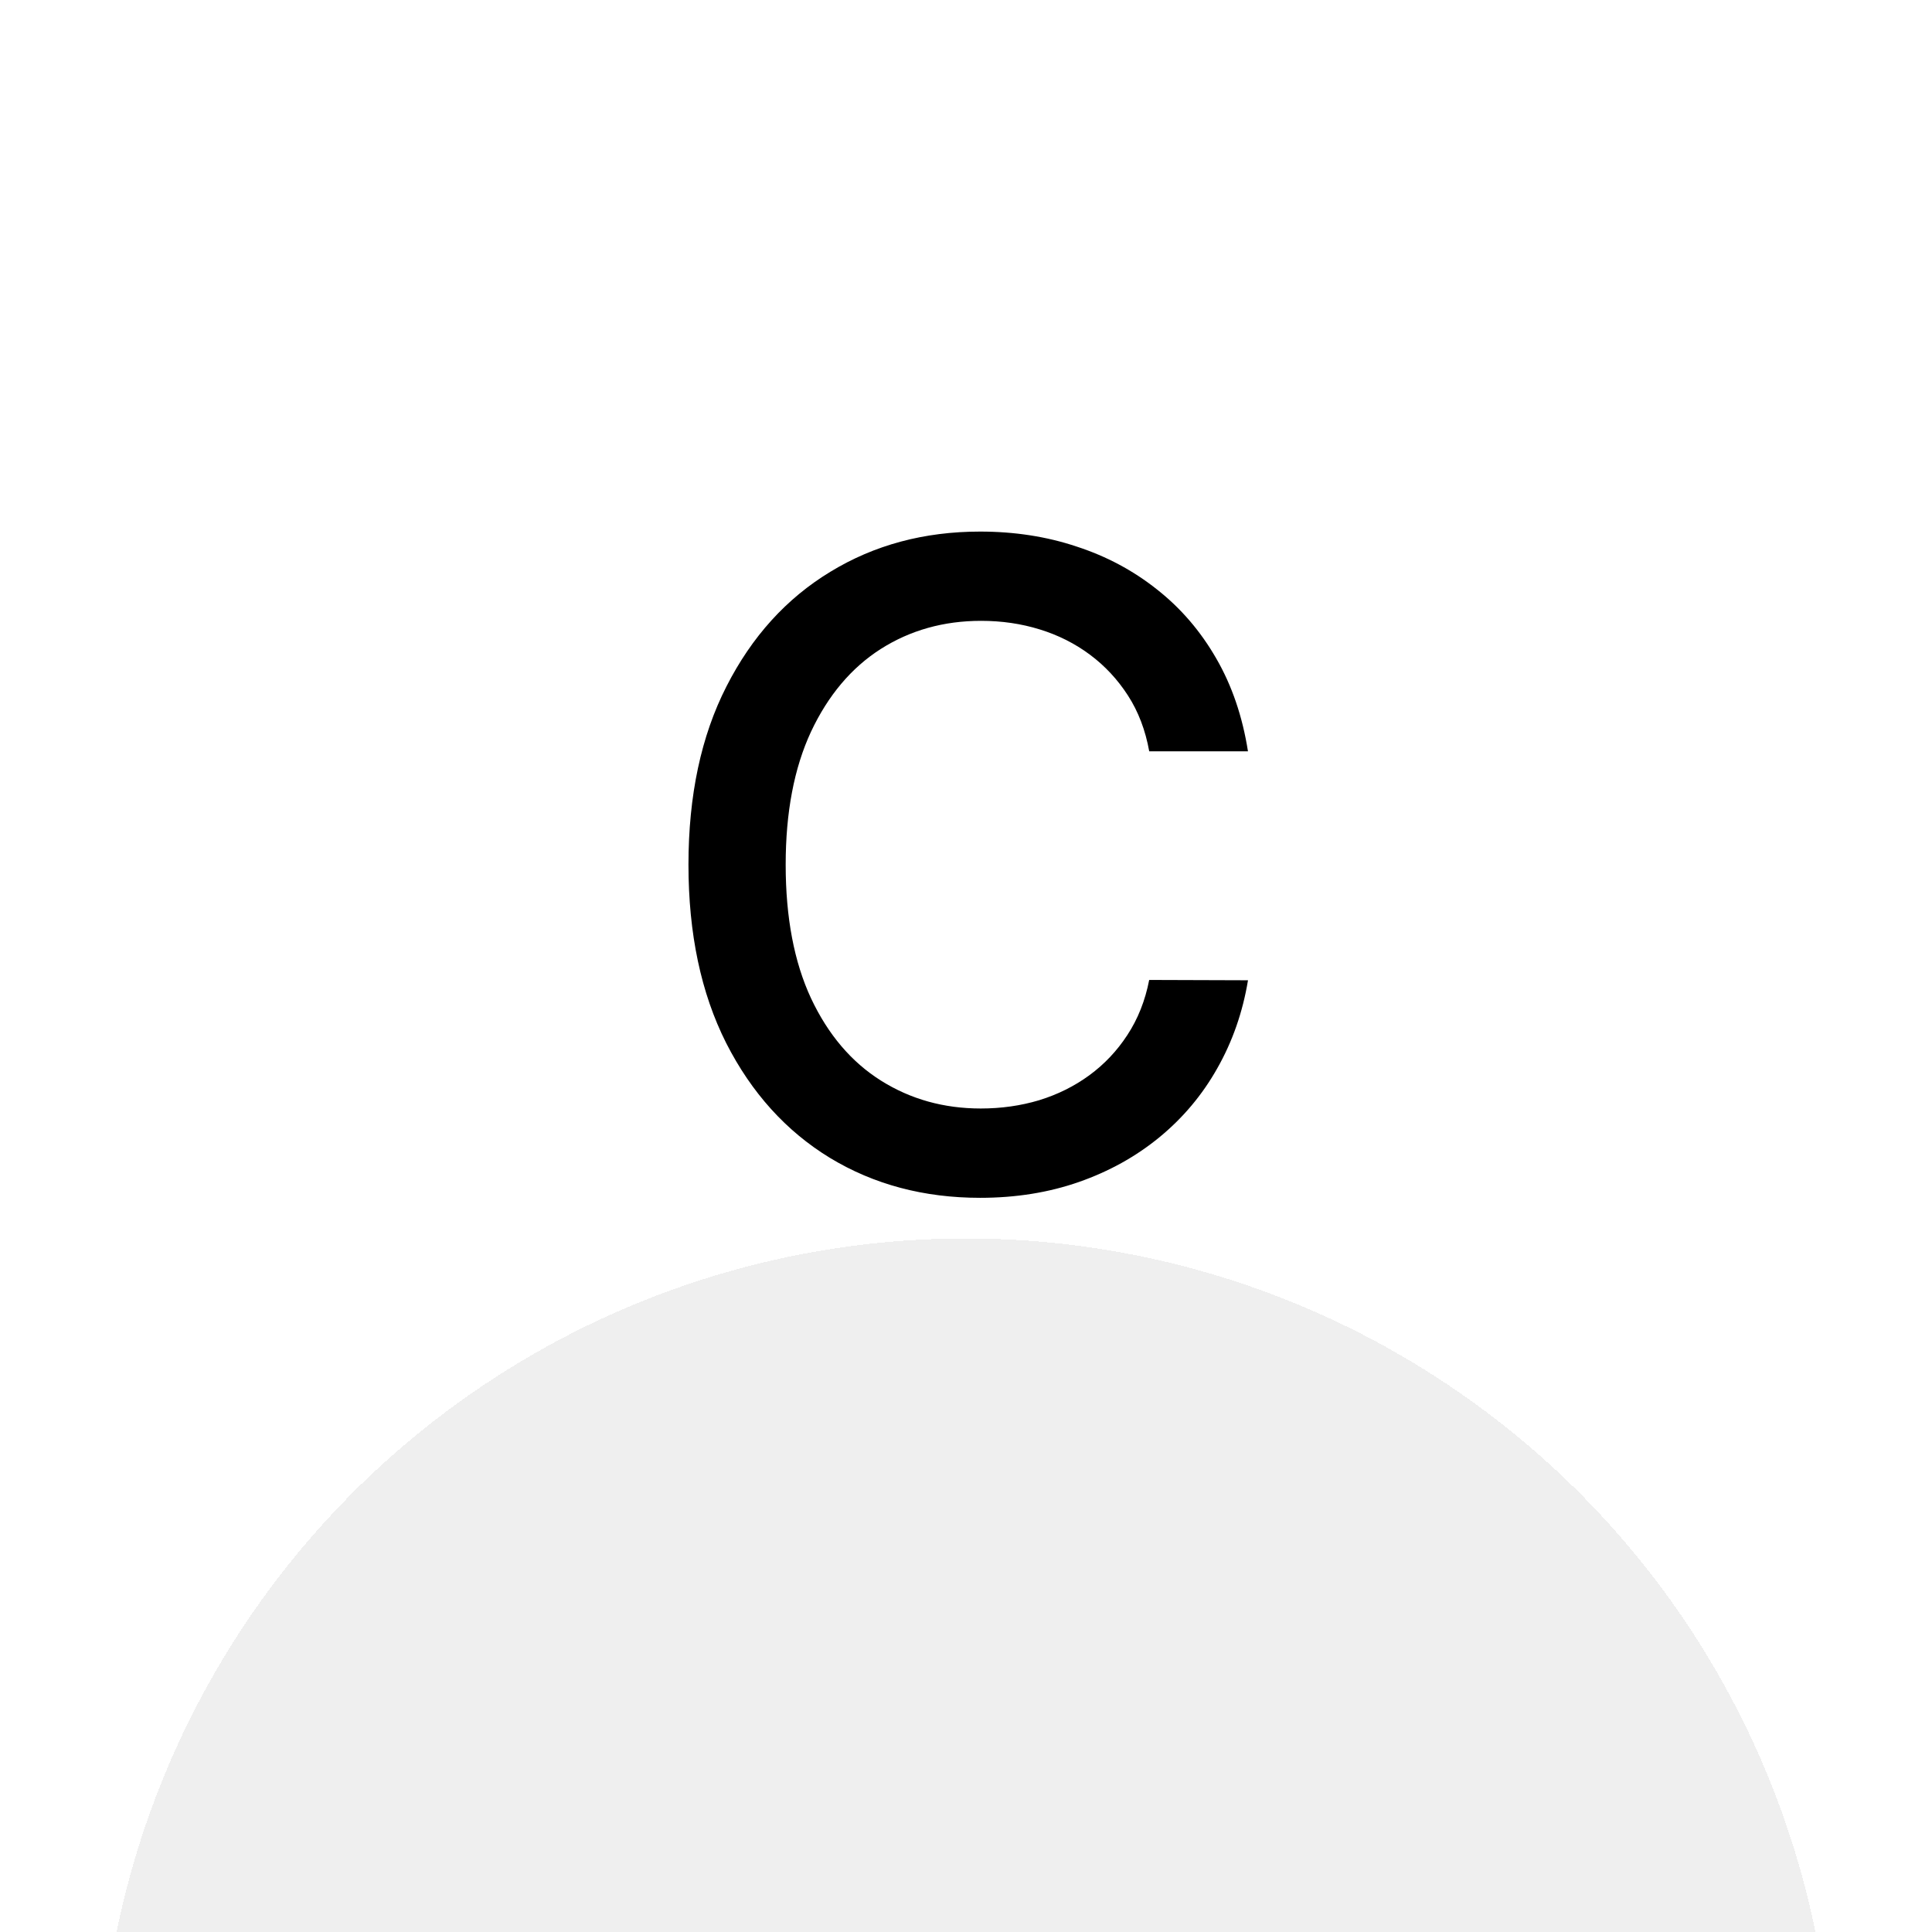 <svg xmlns="http://www.w3.org/2000/svg" width="78" height="78" fill="none"><g filter="url(#a)"><circle cx="39" cy="35" r="35" fill="#B0B0B0" fill-opacity=".21" shape-rendering="crispEdges"/></g><path fill="#000" d="M50.386 30.332h-3.989c-.153-.852-.439-1.602-.857-2.25-.418-.648-.929-1.198-1.534-1.649s-1.283-.793-2.033-1.023c-.742-.23-1.53-.345-2.365-.345-1.508 0-2.859.379-4.053 1.138-1.185.758-2.122 1.871-2.812 3.337-.682 1.466-1.023 3.256-1.023 5.369 0 2.131.341 3.929 1.023 5.395.69 1.466 1.632 2.574 2.825 3.324 1.193.75 2.535 1.125 4.027 1.125.827 0 1.611-.111 2.352-.332.75-.23 1.428-.567 2.033-1.01.605-.443 1.117-.984 1.534-1.624.426-.648.72-1.389.882-2.224l3.989.013c-.213 1.287-.626 2.472-1.24 3.554-.605 1.074-1.385 2.003-2.34 2.787-.946.776-2.028 1.376-3.247 1.803-1.219.426-2.548.639-3.989.639-2.267 0-4.287-.537-6.06-1.611-1.773-1.082-3.17-2.629-4.193-4.641-1.014-2.011-1.521-4.41-1.521-7.197 0-2.796.511-5.195 1.534-7.197 1.023-2.011 2.421-3.554 4.193-4.628 1.773-1.082 3.788-1.624 6.047-1.624 1.389 0 2.685.2 3.886.601 1.21.392 2.297.972 3.26 1.739.963.758 1.76 1.688 2.391 2.787.631 1.091 1.057 2.34 1.278 3.746Z"/><defs><filter id="a" width="270" height="270" x="-96" y="-100" color-interpolation-filters="sRGB" filterUnits="userSpaceOnUse"><feFlood flood-opacity="0" result="BackgroundImageFix"/><feGaussianBlur in="BackgroundImageFix" stdDeviation="50"/><feComposite in2="SourceAlpha" operator="in" result="effect1_backgroundBlur_17_199"/><feColorMatrix in="SourceAlpha" result="hardAlpha" values="0 0 0 0 0 0 0 0 0 0 0 0 0 0 0 0 0 0 127 0"/><feOffset dy="4"/><feGaussianBlur stdDeviation="2"/><feComposite in2="hardAlpha" operator="out"/><feColorMatrix values="0 0 0 0 0 0 0 0 0 0 0 0 0 0 0 0 0 0 0.25 0"/><feBlend in2="effect1_backgroundBlur_17_199" result="effect2_dropShadow_17_199"/><feBlend in="SourceGraphic" in2="effect2_dropShadow_17_199" result="shape"/><feColorMatrix in="SourceAlpha" result="hardAlpha" values="0 0 0 0 0 0 0 0 0 0 0 0 0 0 0 0 0 0 127 0"/><feMorphology in="SourceAlpha" operator="dilate" radius="4" result="effect3_innerShadow_17_199"/><feOffset dy="7"/><feGaussianBlur stdDeviation="5.5"/><feComposite in2="hardAlpha" k2="-1" k3="1" operator="arithmetic"/><feColorMatrix values="0 0 0 0 1 0 0 0 0 1 0 0 0 0 1 0 0 0 1 0"/><feBlend in2="shape" result="effect3_innerShadow_17_199"/><feColorMatrix in="SourceAlpha" result="hardAlpha" values="0 0 0 0 0 0 0 0 0 0 0 0 0 0 0 0 0 0 127 0"/><feMorphology in="SourceAlpha" operator="dilate" radius="36" result="effect4_innerShadow_17_199"/><feOffset dy="39"/><feGaussianBlur stdDeviation="28"/><feComposite in2="hardAlpha" k2="-1" k3="1" operator="arithmetic"/><feColorMatrix values="0 0 0 0 1 0 0 0 0 1 0 0 0 0 1 0 0 0 0.5 0"/><feBlend in2="effect3_innerShadow_17_199" result="effect4_innerShadow_17_199"/></filter></defs></svg>